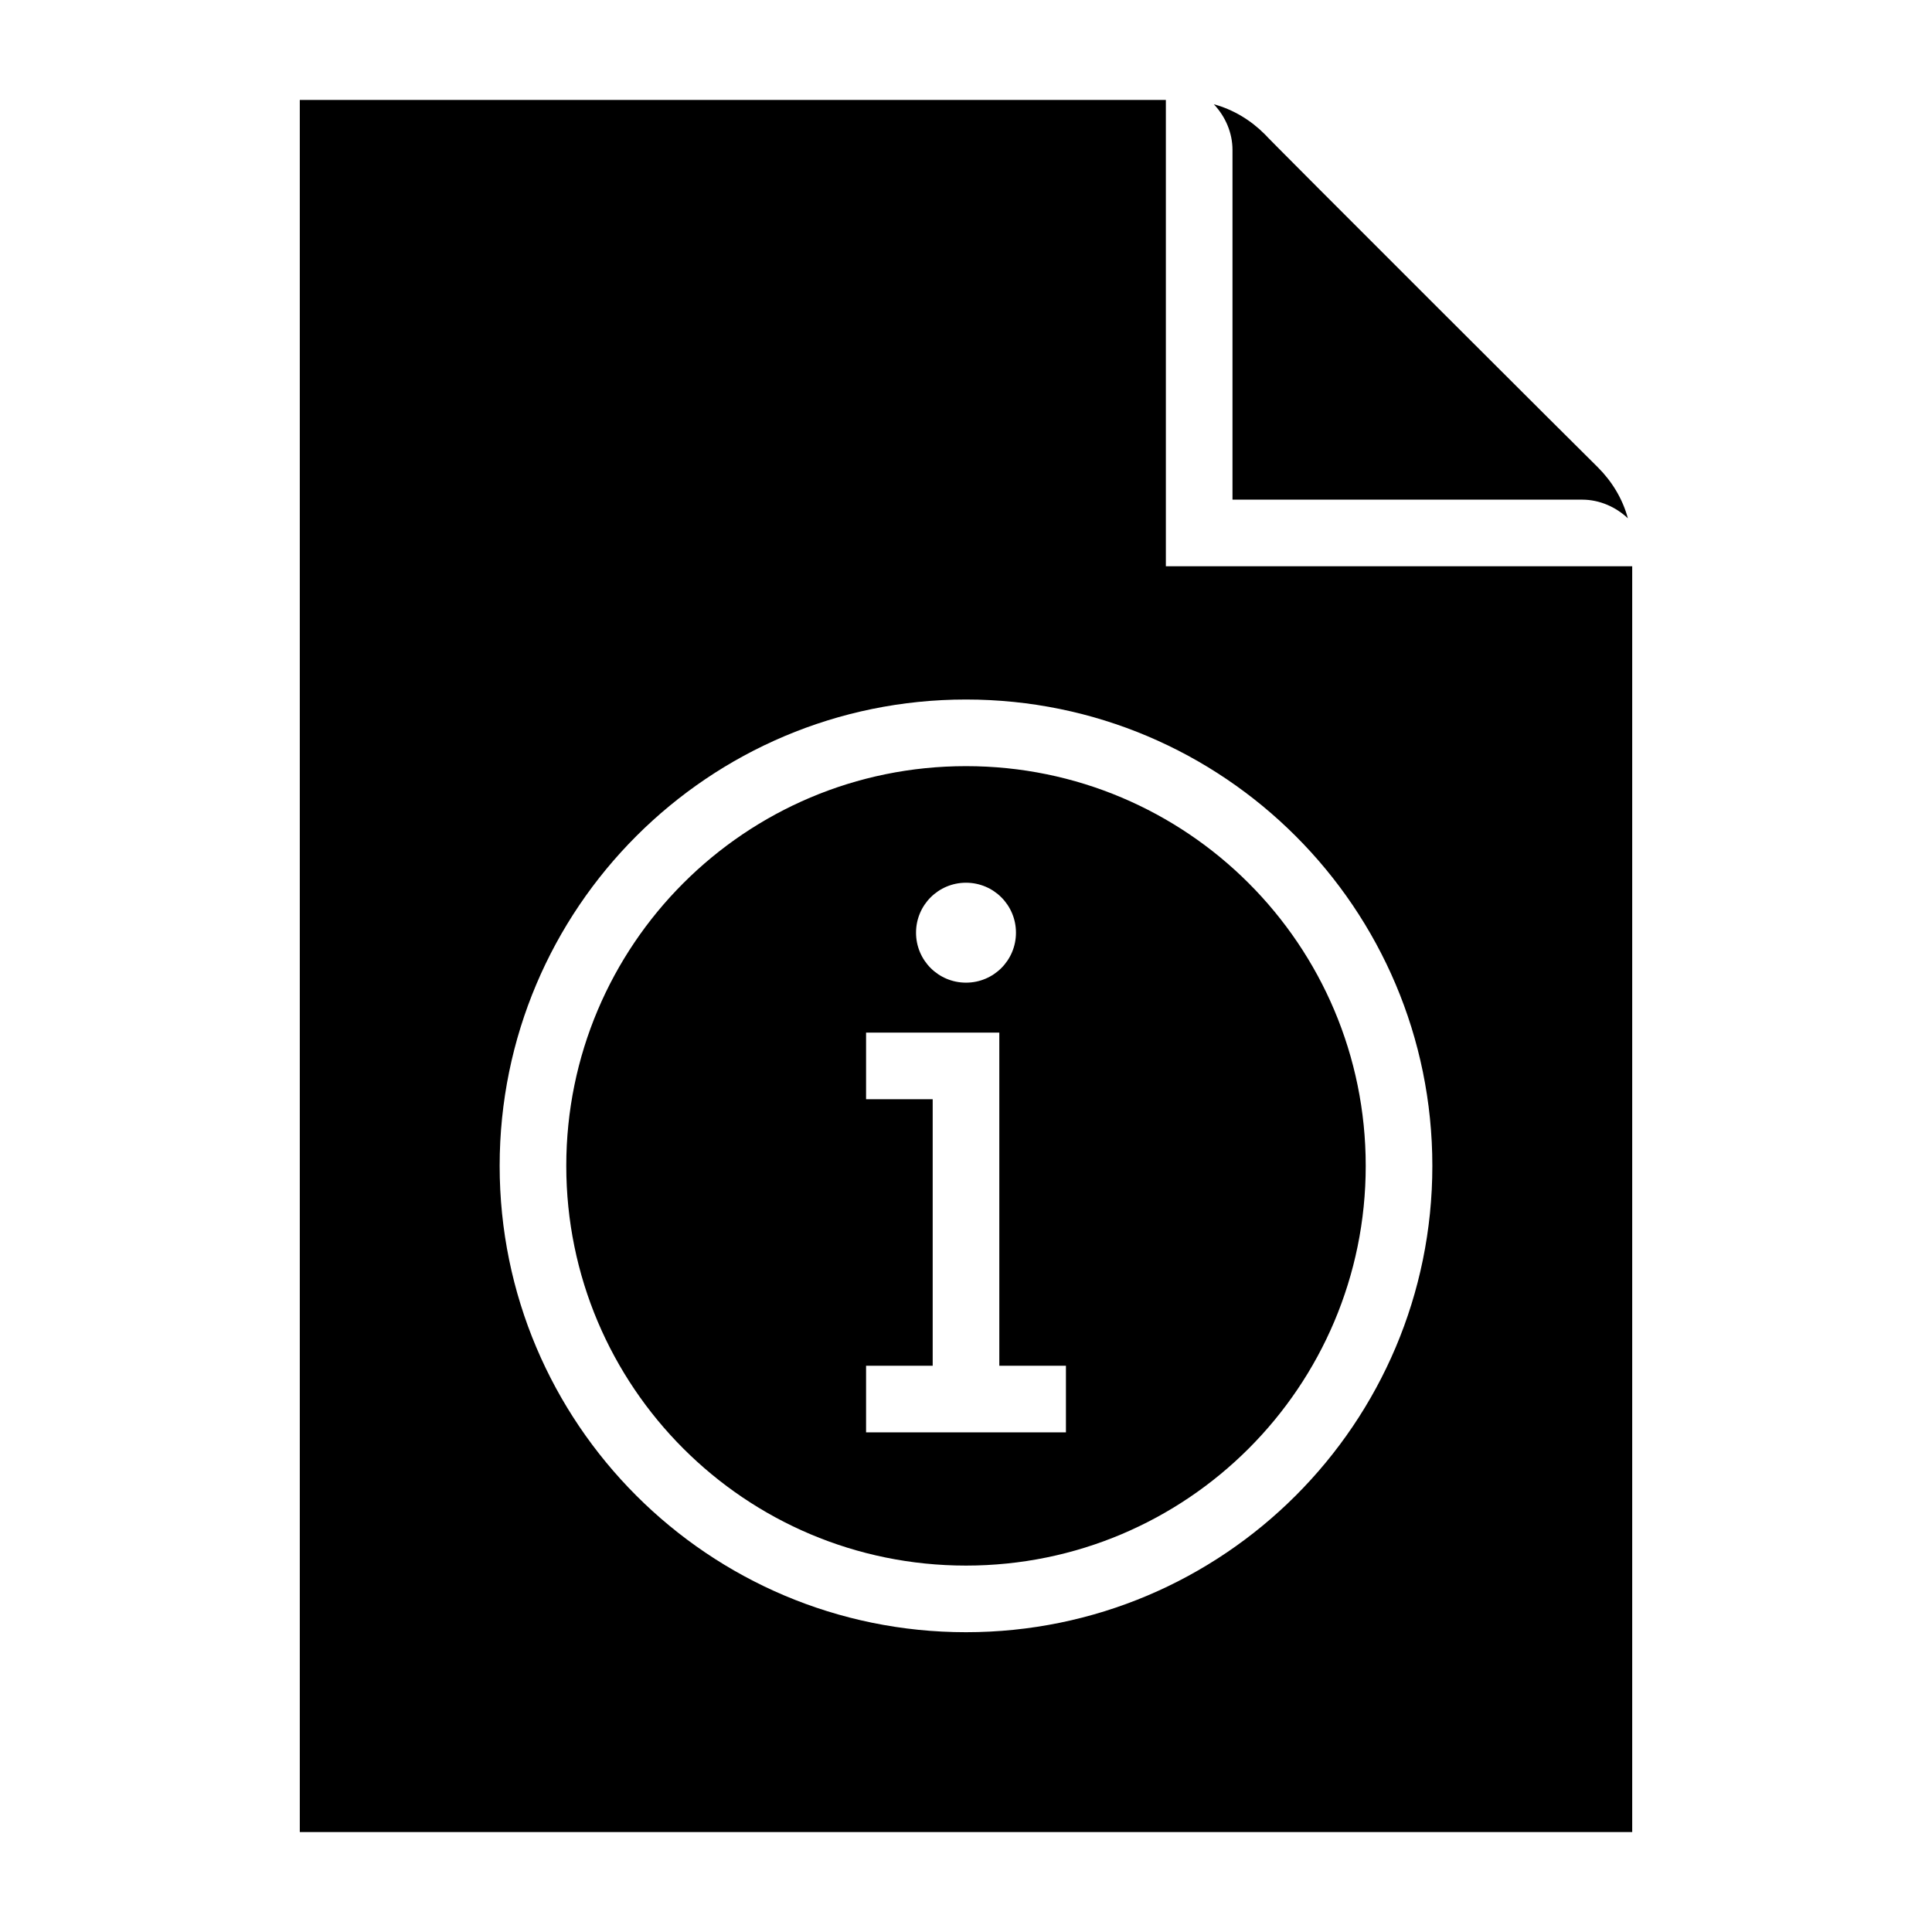 <?xml version="1.0" encoding="UTF-8"?>
<!DOCTYPE svg PUBLIC "-//W3C//DTD SVG 1.1//EN" "http://www.w3.org/Graphics/SVG/1.1/DTD/svg11.dtd">
<svg xmlns="http://www.w3.org/2000/svg" xml:space="preserve" width="580px" height="580px" shape-rendering="geometricPrecision" text-rendering="geometricPrecision" image-rendering="optimizeQuality" fill-rule="nonzero" clip-rule="nonzero" viewBox="0 0 5800 5800" xmlns:xlink="http://www.w3.org/1999/xlink">
	<title>document_information icon</title>
	<desc>document_information icon from the IconExperience.com I-Collection. Copyright by INCORS GmbH (www.incors.com).</desc>
	<path id="curve0"  d="M3500 1700l1400 0 0 3800 -4000 0 0 -5200 2600 0c0,467 0,933 0,1400zm-600 950c-83,0 -150,67 -150,150 0,83 67,150 150,150 83,0 150,-67 150,-150 0,-83 -67,-150 -150,-150zm-300 450l0 200 200 0 0 800 -200 0 0 200 600 0 0 -200 -200 0 0 -1000 -400 0zm300 -1000c-773,0 -1400,627 -1400,1400 0,773 627,1400 1400,1400 773,0 1400,-627 1400,-1400 0,-773 -627,-1400 -1400,-1400zm1200 1400c0,663 -537,1200 -1200,1200 -663,0 -1200,-537 -1200,-1200 0,-663 537,-1200 1200,-1200 663,0 1200,537 1200,1200zm-456 -3187c59,16 111,48 153,90 0,3 998,999 1000,1000 42,42 74,94 90,153 -36,-34 -85,-56 -137,-56l-1050 0 0 -1050c0,-51 -21,-100 -56,-137z"/>
</svg>